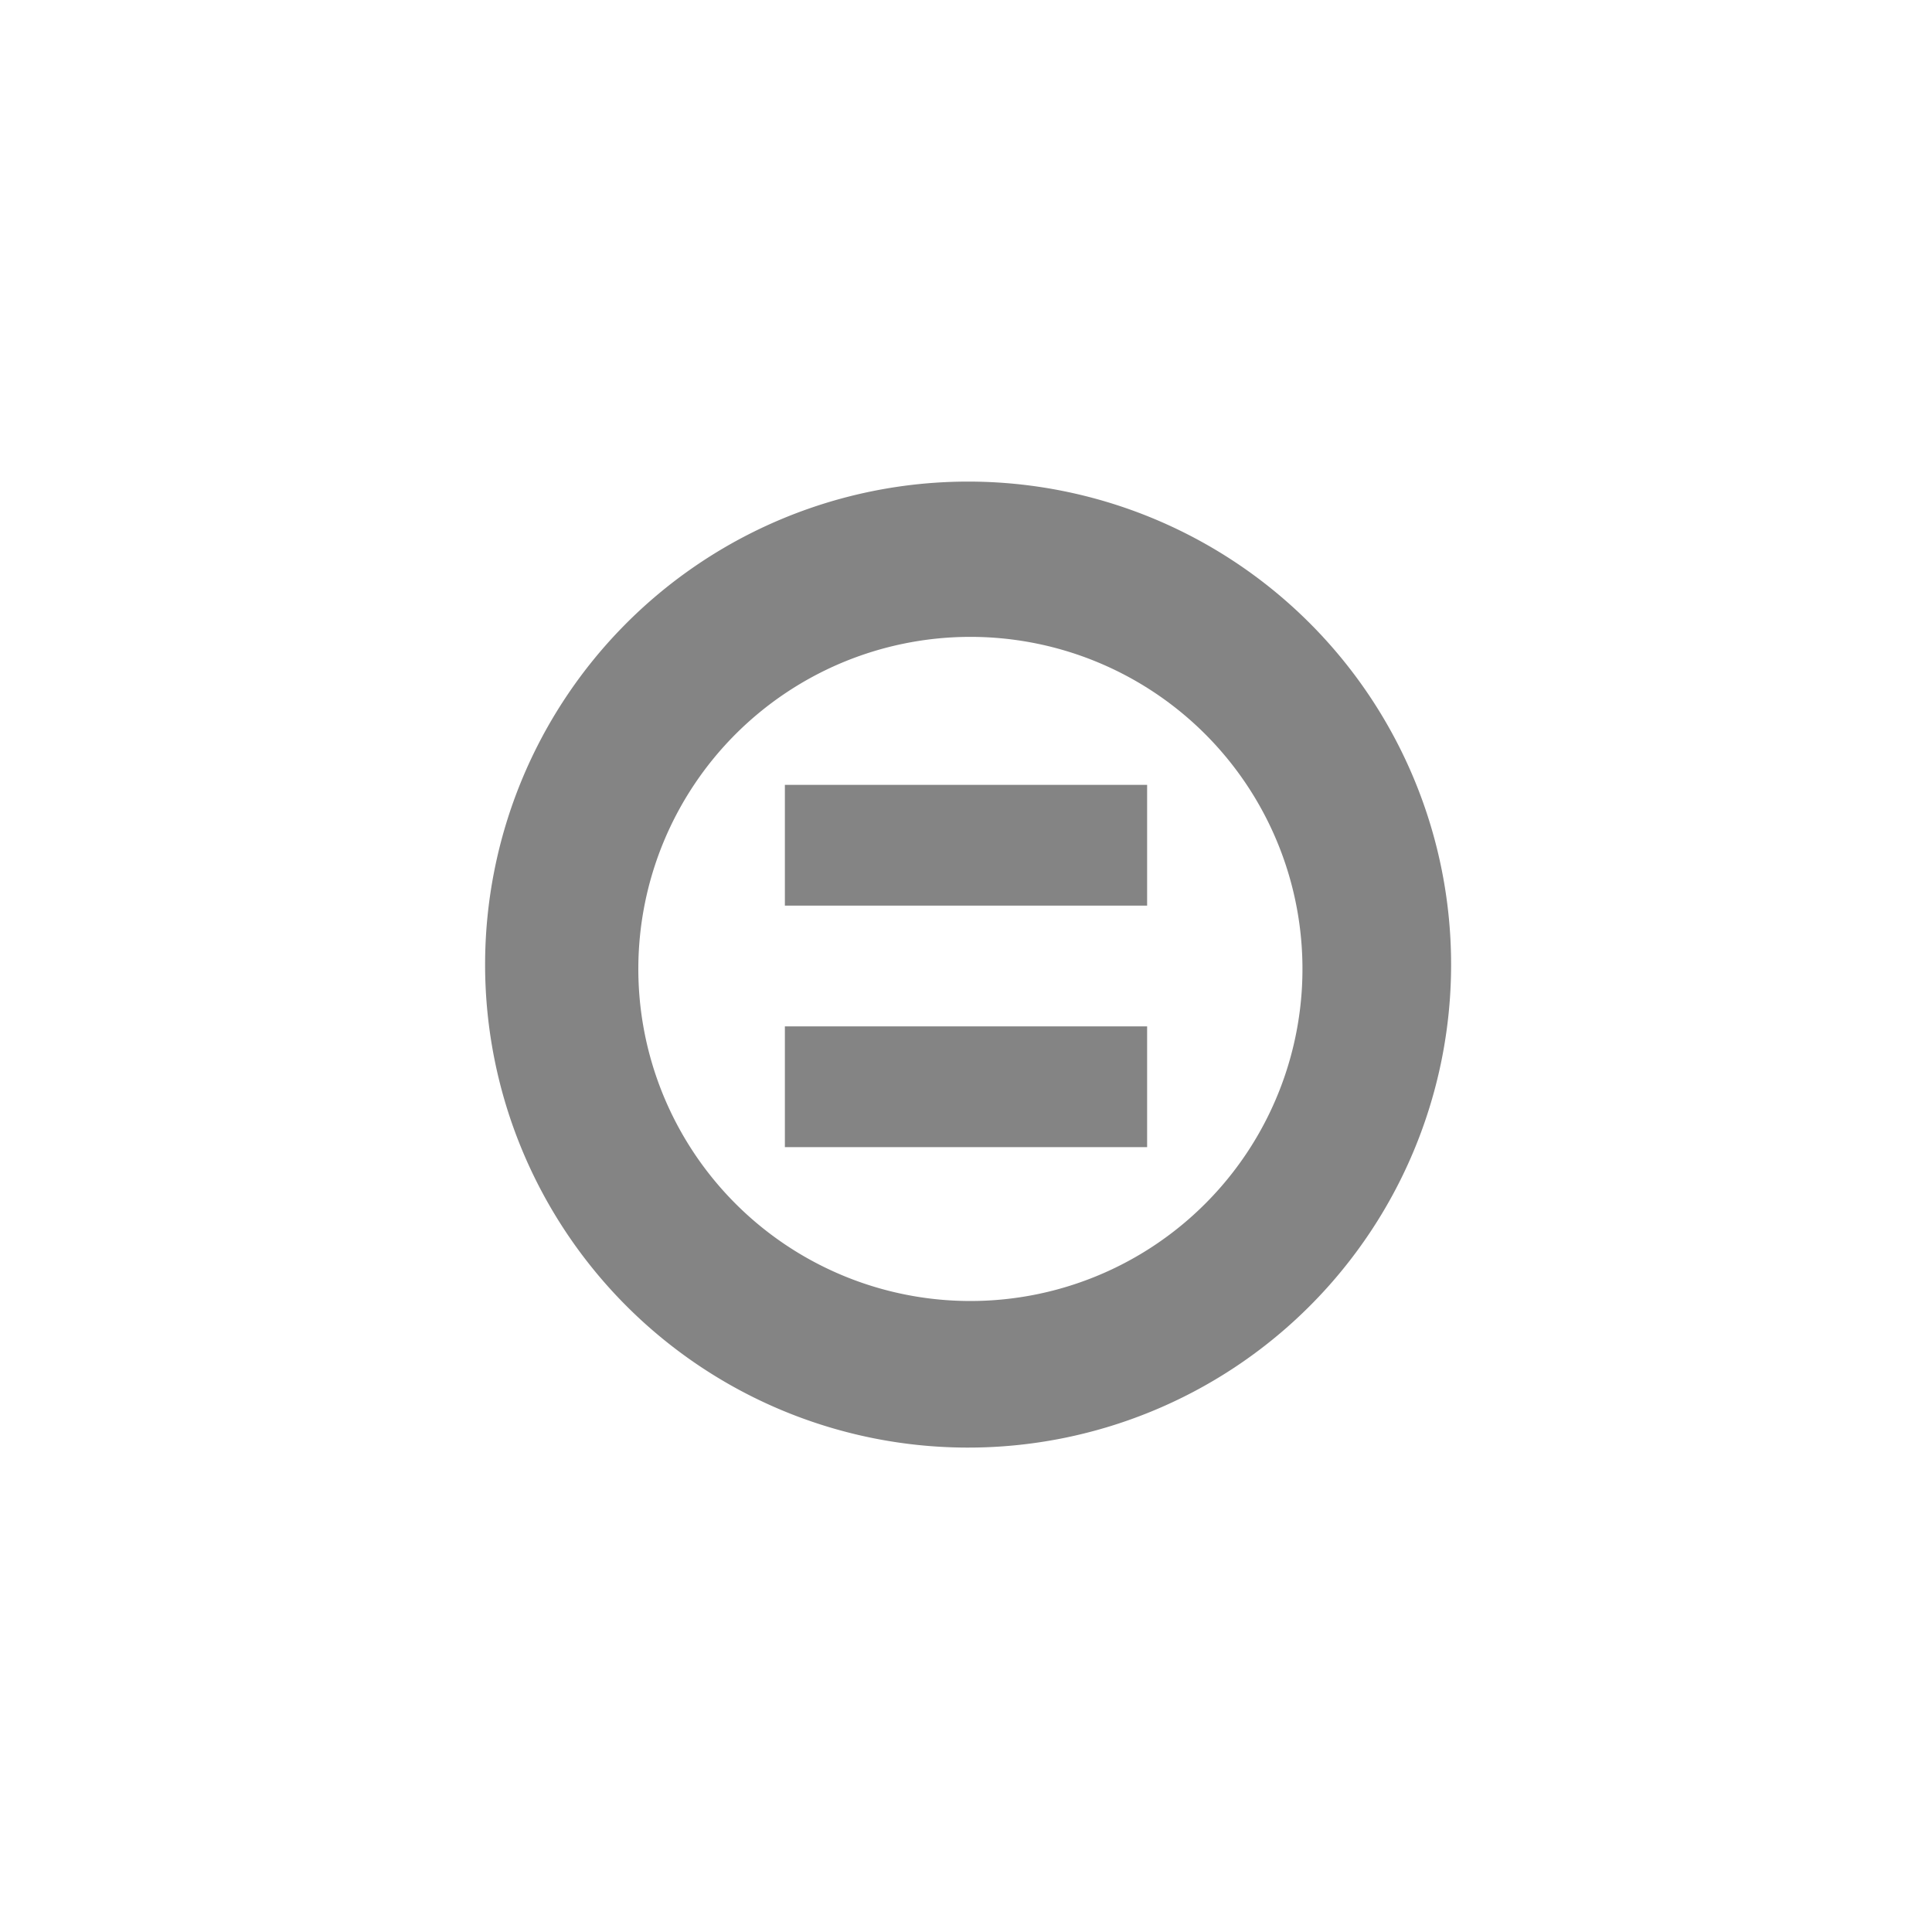 <svg viewBox="0 0 16 16" fill="none" xmlns="http://www.w3.org/2000/svg"><path fill-rule="evenodd" clip-rule="evenodd" d="M5.778 4.674a4 4 0 114.444 6.652 4 4 0 01-4.444-6.652zm.694 5.612a2.75 2.75 0 103.056-4.572 2.75 2.75 0 00-3.056 4.572zM9.5 6.5h-3v1h3v-1zm0 2h-3v1h3v-1z" fill="#848484"/></svg>